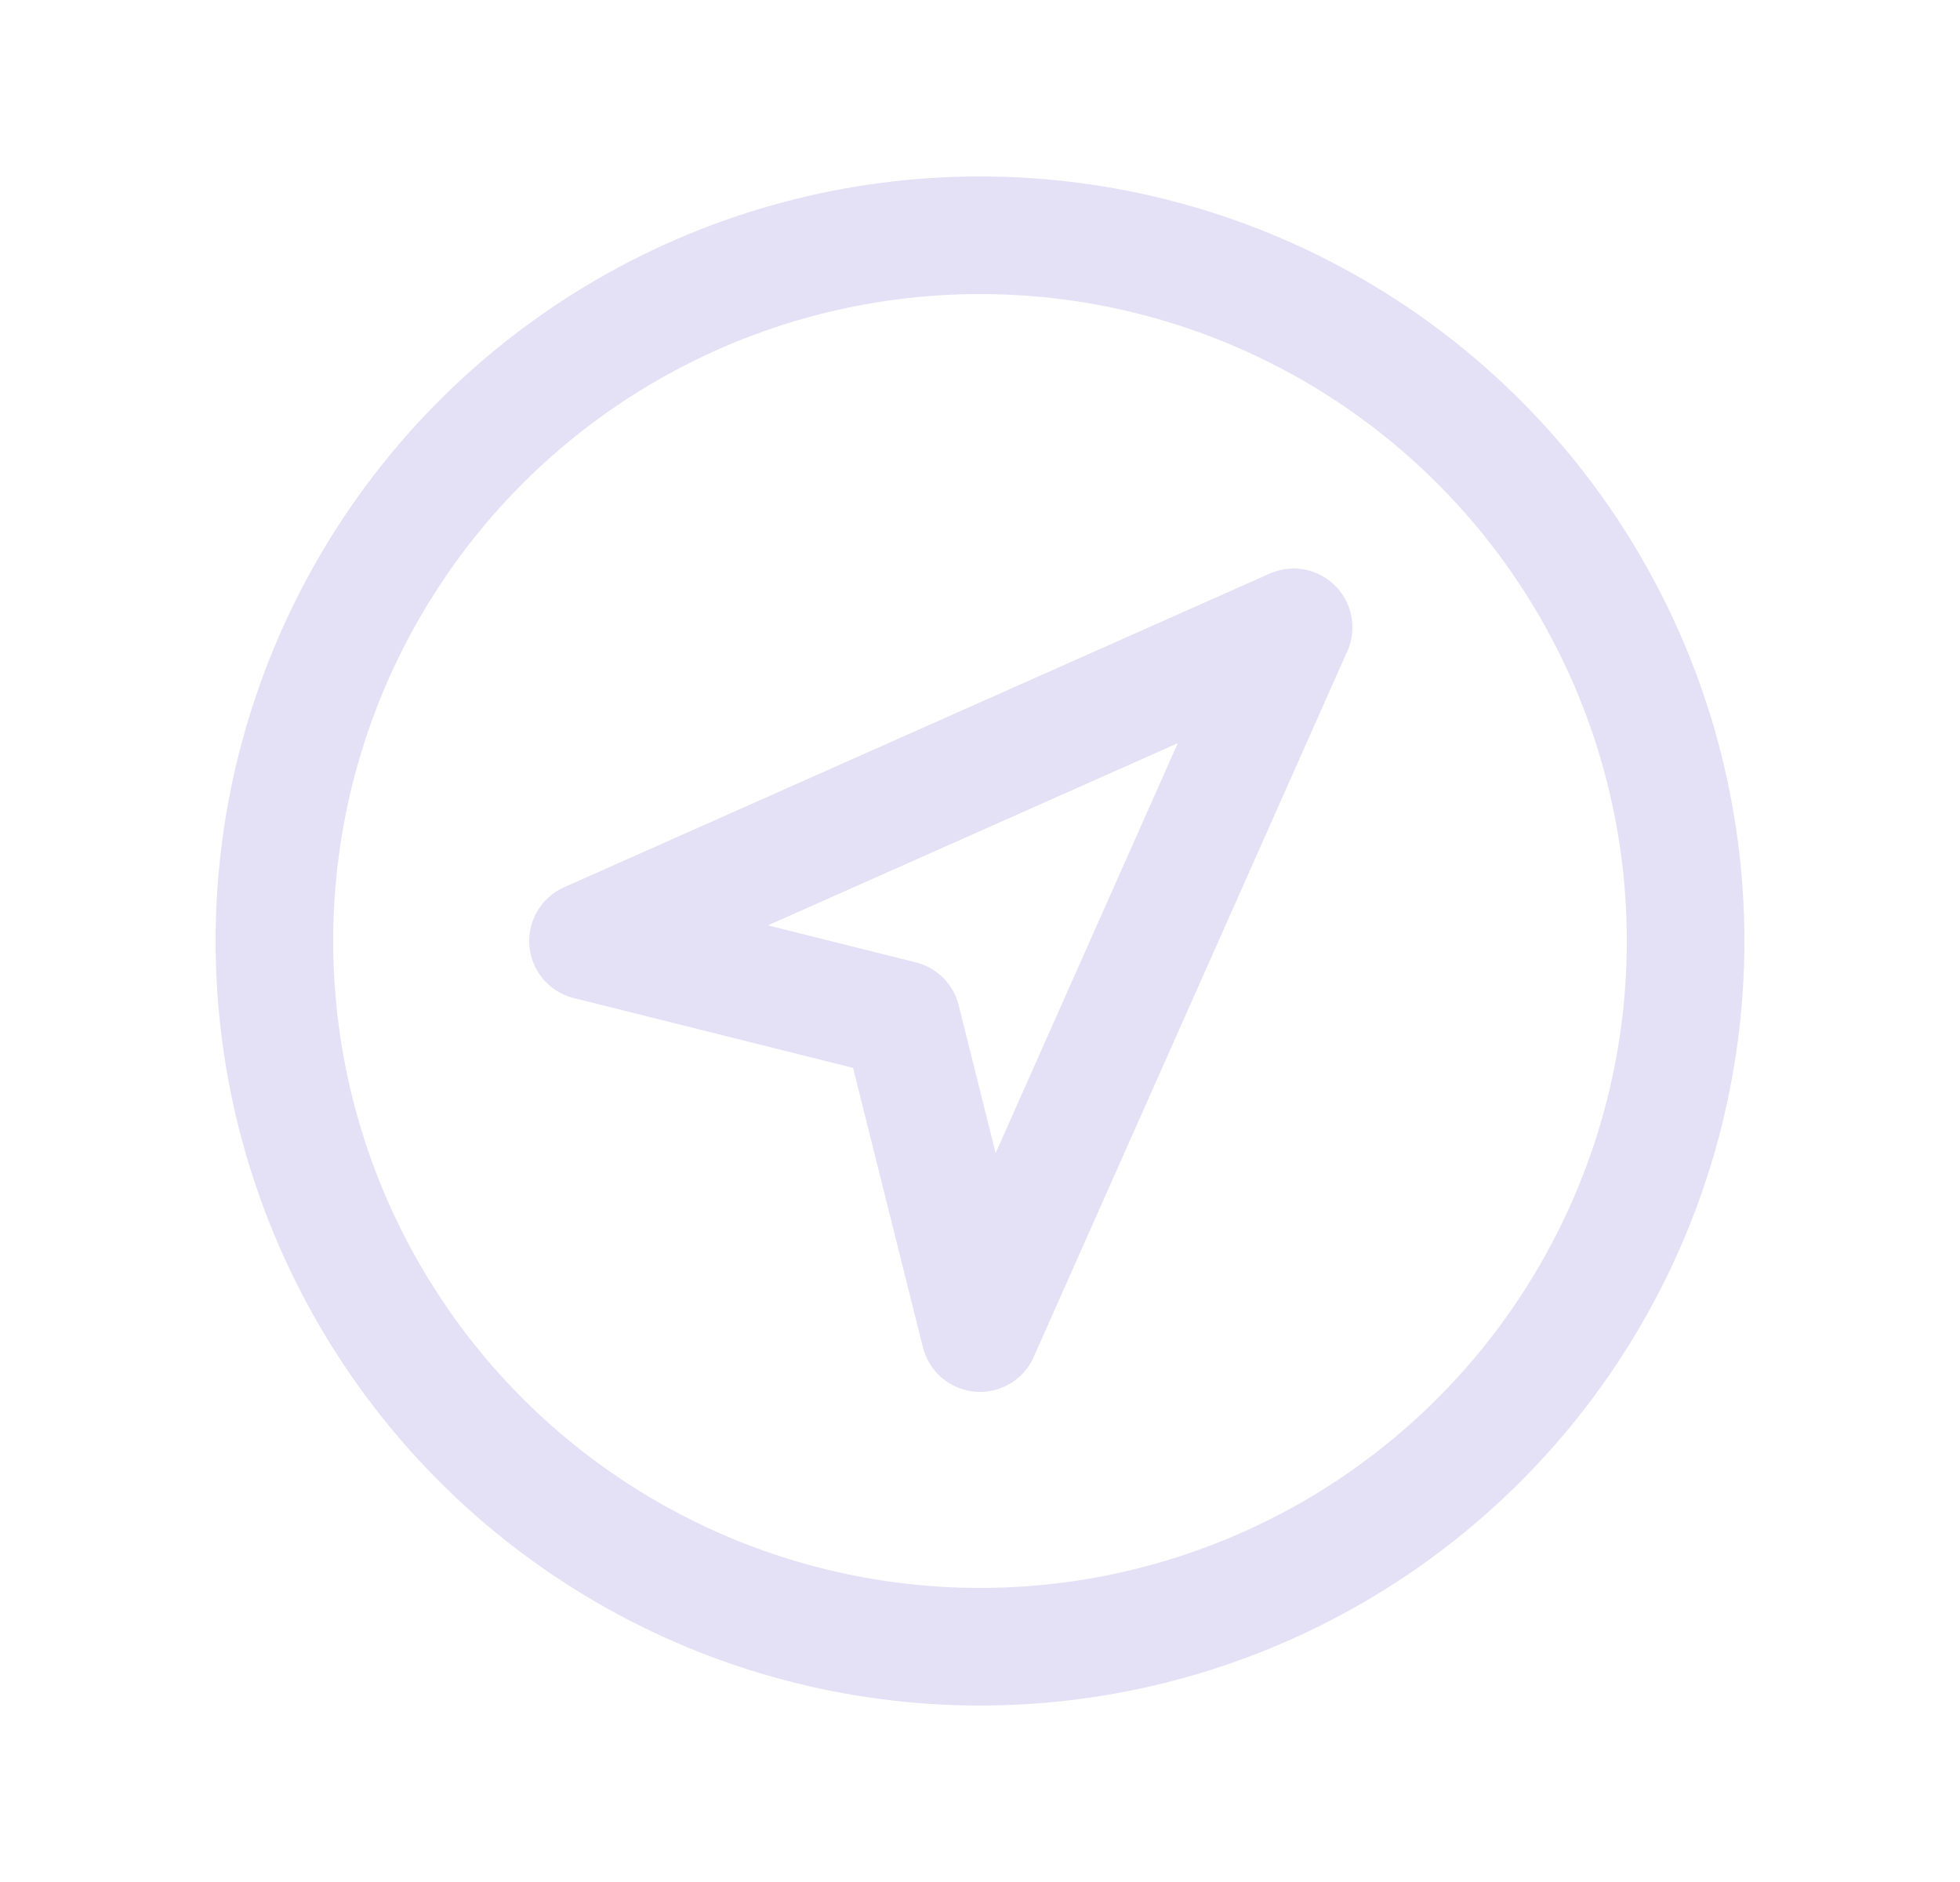 <svg width="25" height="24" viewBox="0 0 25 24" fill="none" xmlns="http://www.w3.org/2000/svg">
<circle cx="12.5" cy="12" r="9" stroke="#E1DEF5" stroke-opacity="0.9" stroke-width="1.5" stroke-linecap="round" stroke-linejoin="round"/>
<path fill-rule="evenodd" clip-rule="evenodd" d="M12.5 17L11.5 13L7.5 12L16.5 8L12.5 17Z" stroke="#E1DEF5" stroke-opacity="0.9" stroke-width="1.5" stroke-linecap="round" stroke-linejoin="round"/>
</svg>

